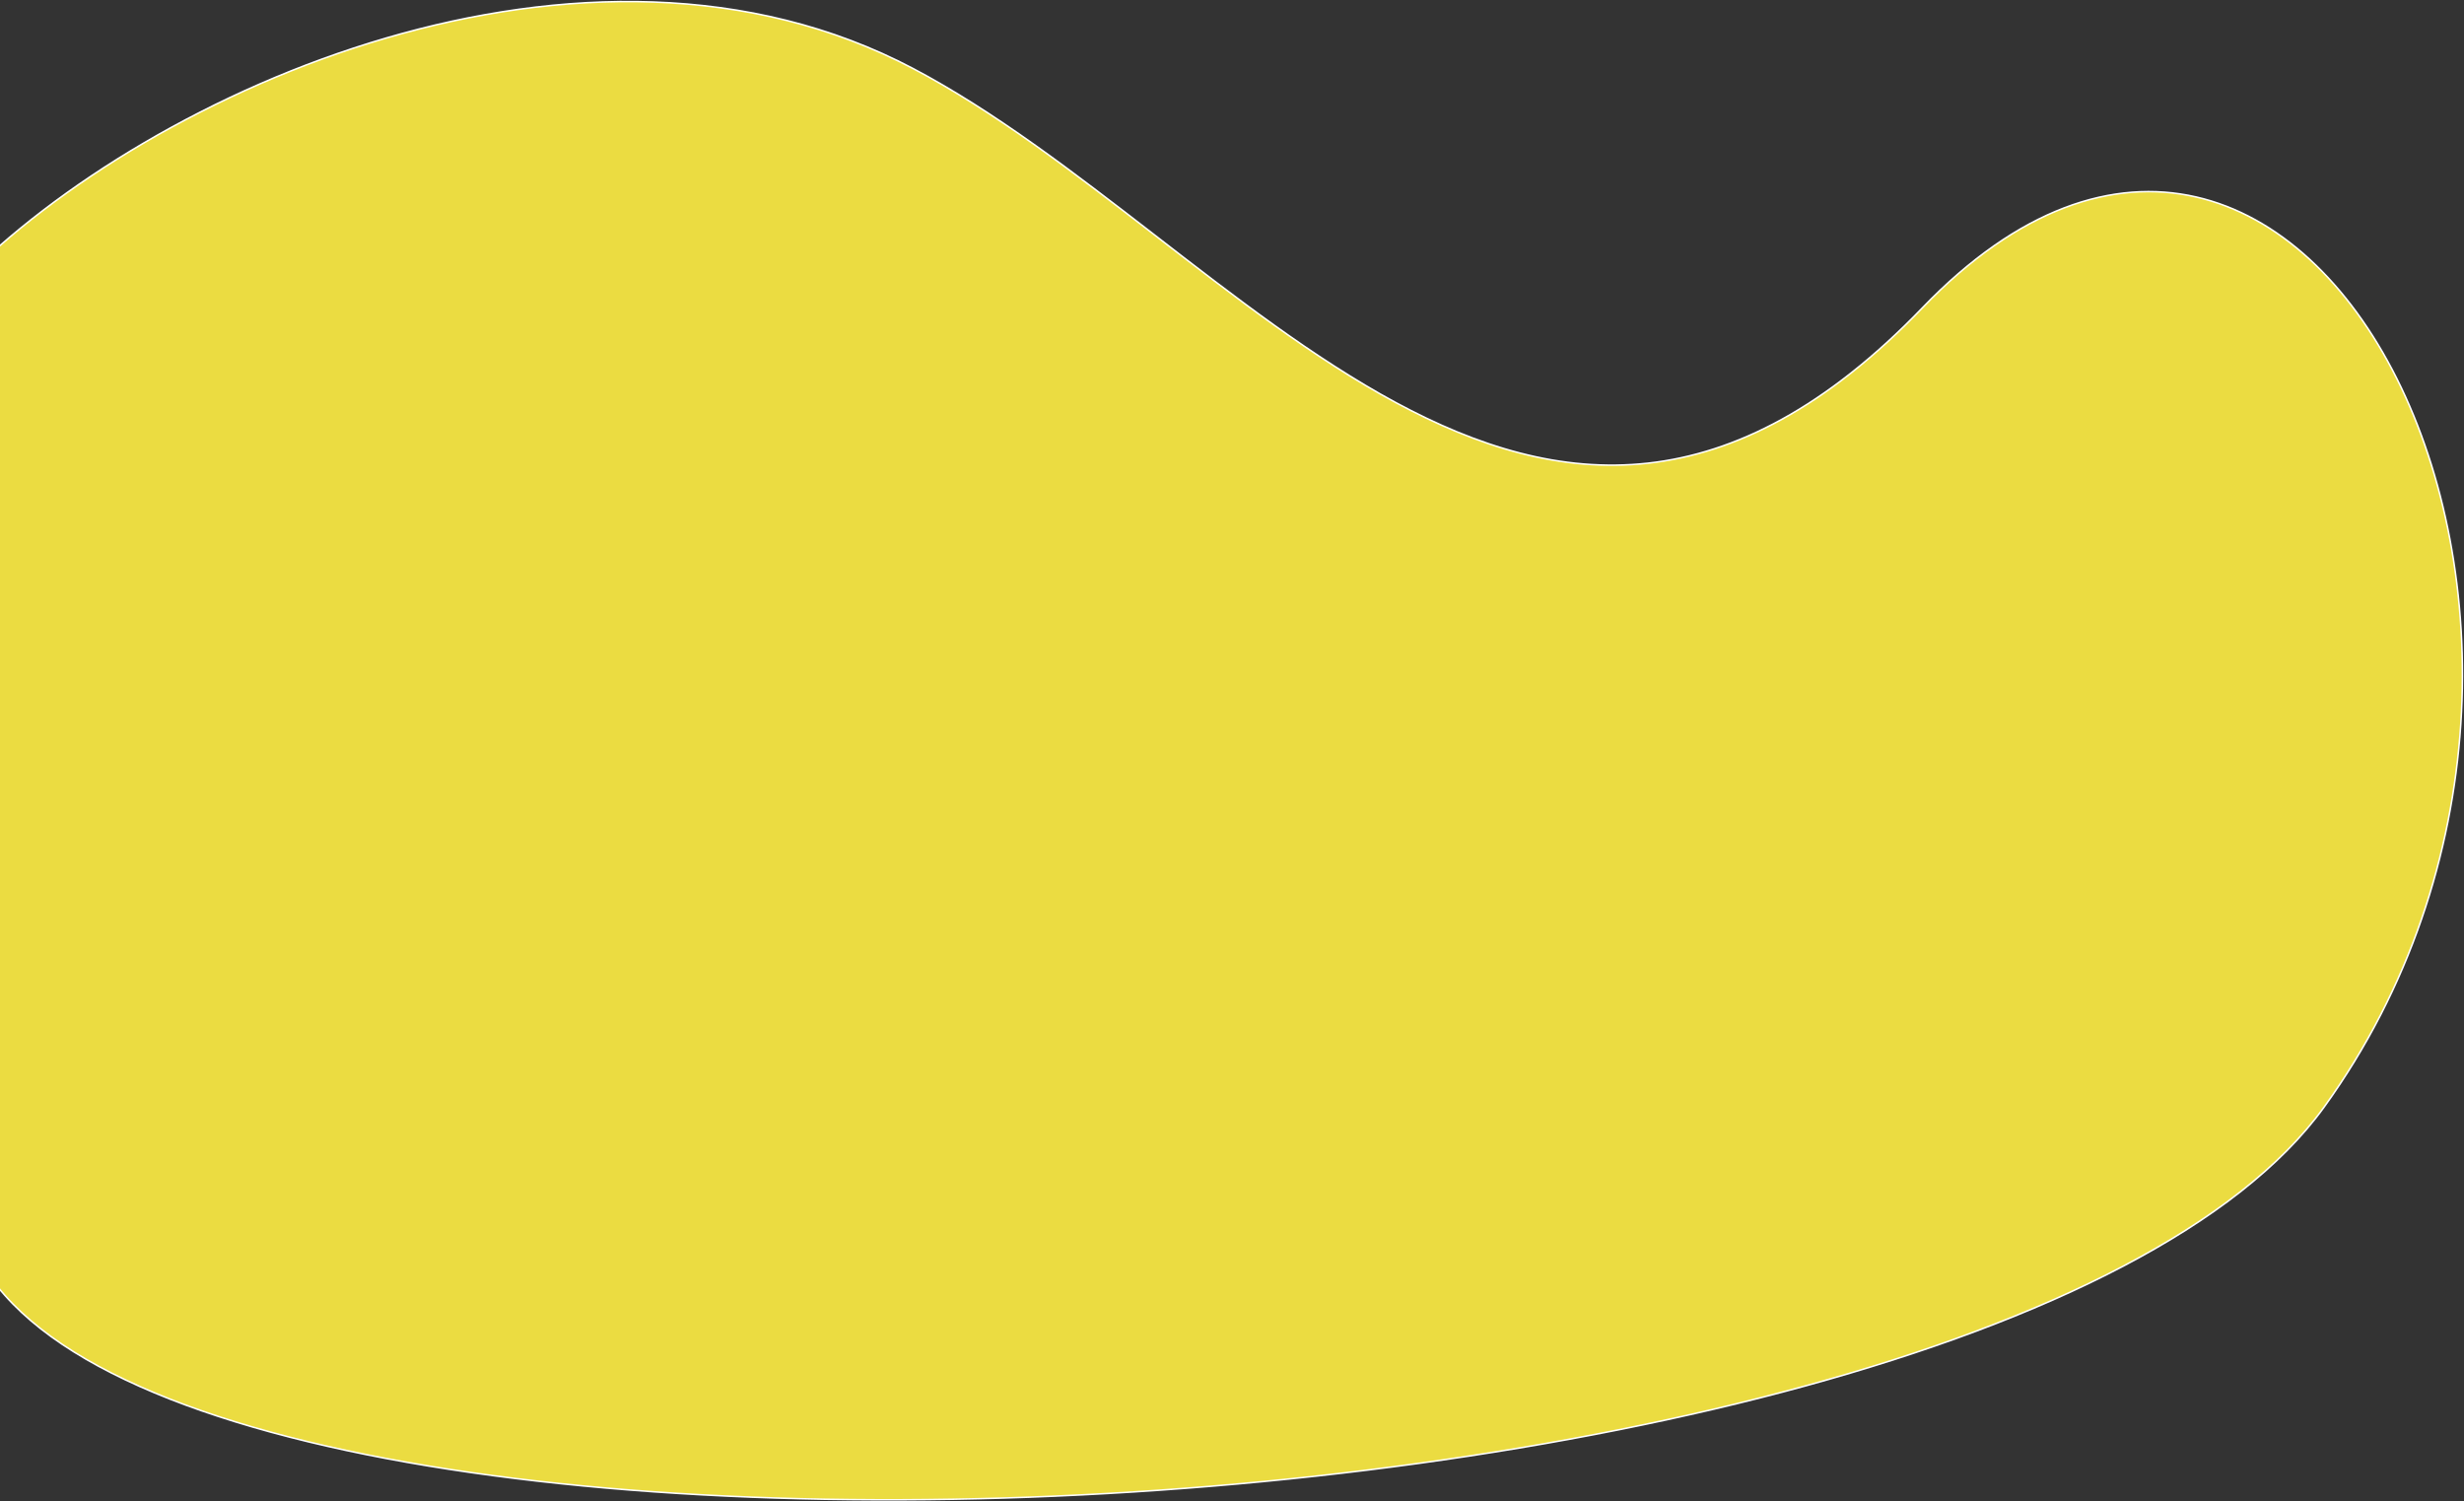 <svg width="1597" height="973" viewBox="0 0 1597 973" fill="none" xmlns="http://www.w3.org/2000/svg">
<rect x="0" y="0" width="1597" height="973" fill="#333333" stroke="none"/>
<path d="M591.749 44.389C380.486 -67.052 98.144 56.883 -25.631 183.316L-25.631 762.505C-41.917 1068.92 1283.24 1027 1506.37 717.5C1729.5 408 1495.5 -59.499 1246 199.501C996.499 458.501 803.013 155.831 591.749 44.389Z" fill="url(#paint0_linear)" fill-opacity="0.98" stroke="white"/>
<defs>
<linearGradient id="paint0_linear" x1="1273" y1="31.5" x2="-6945.64" y2="1278.2" gradientUnits="userSpaceOnUse">
<stop stop-color="#FFEE43" stop-opacity="0.92"/>
</linearGradient>
</defs>
</svg>
